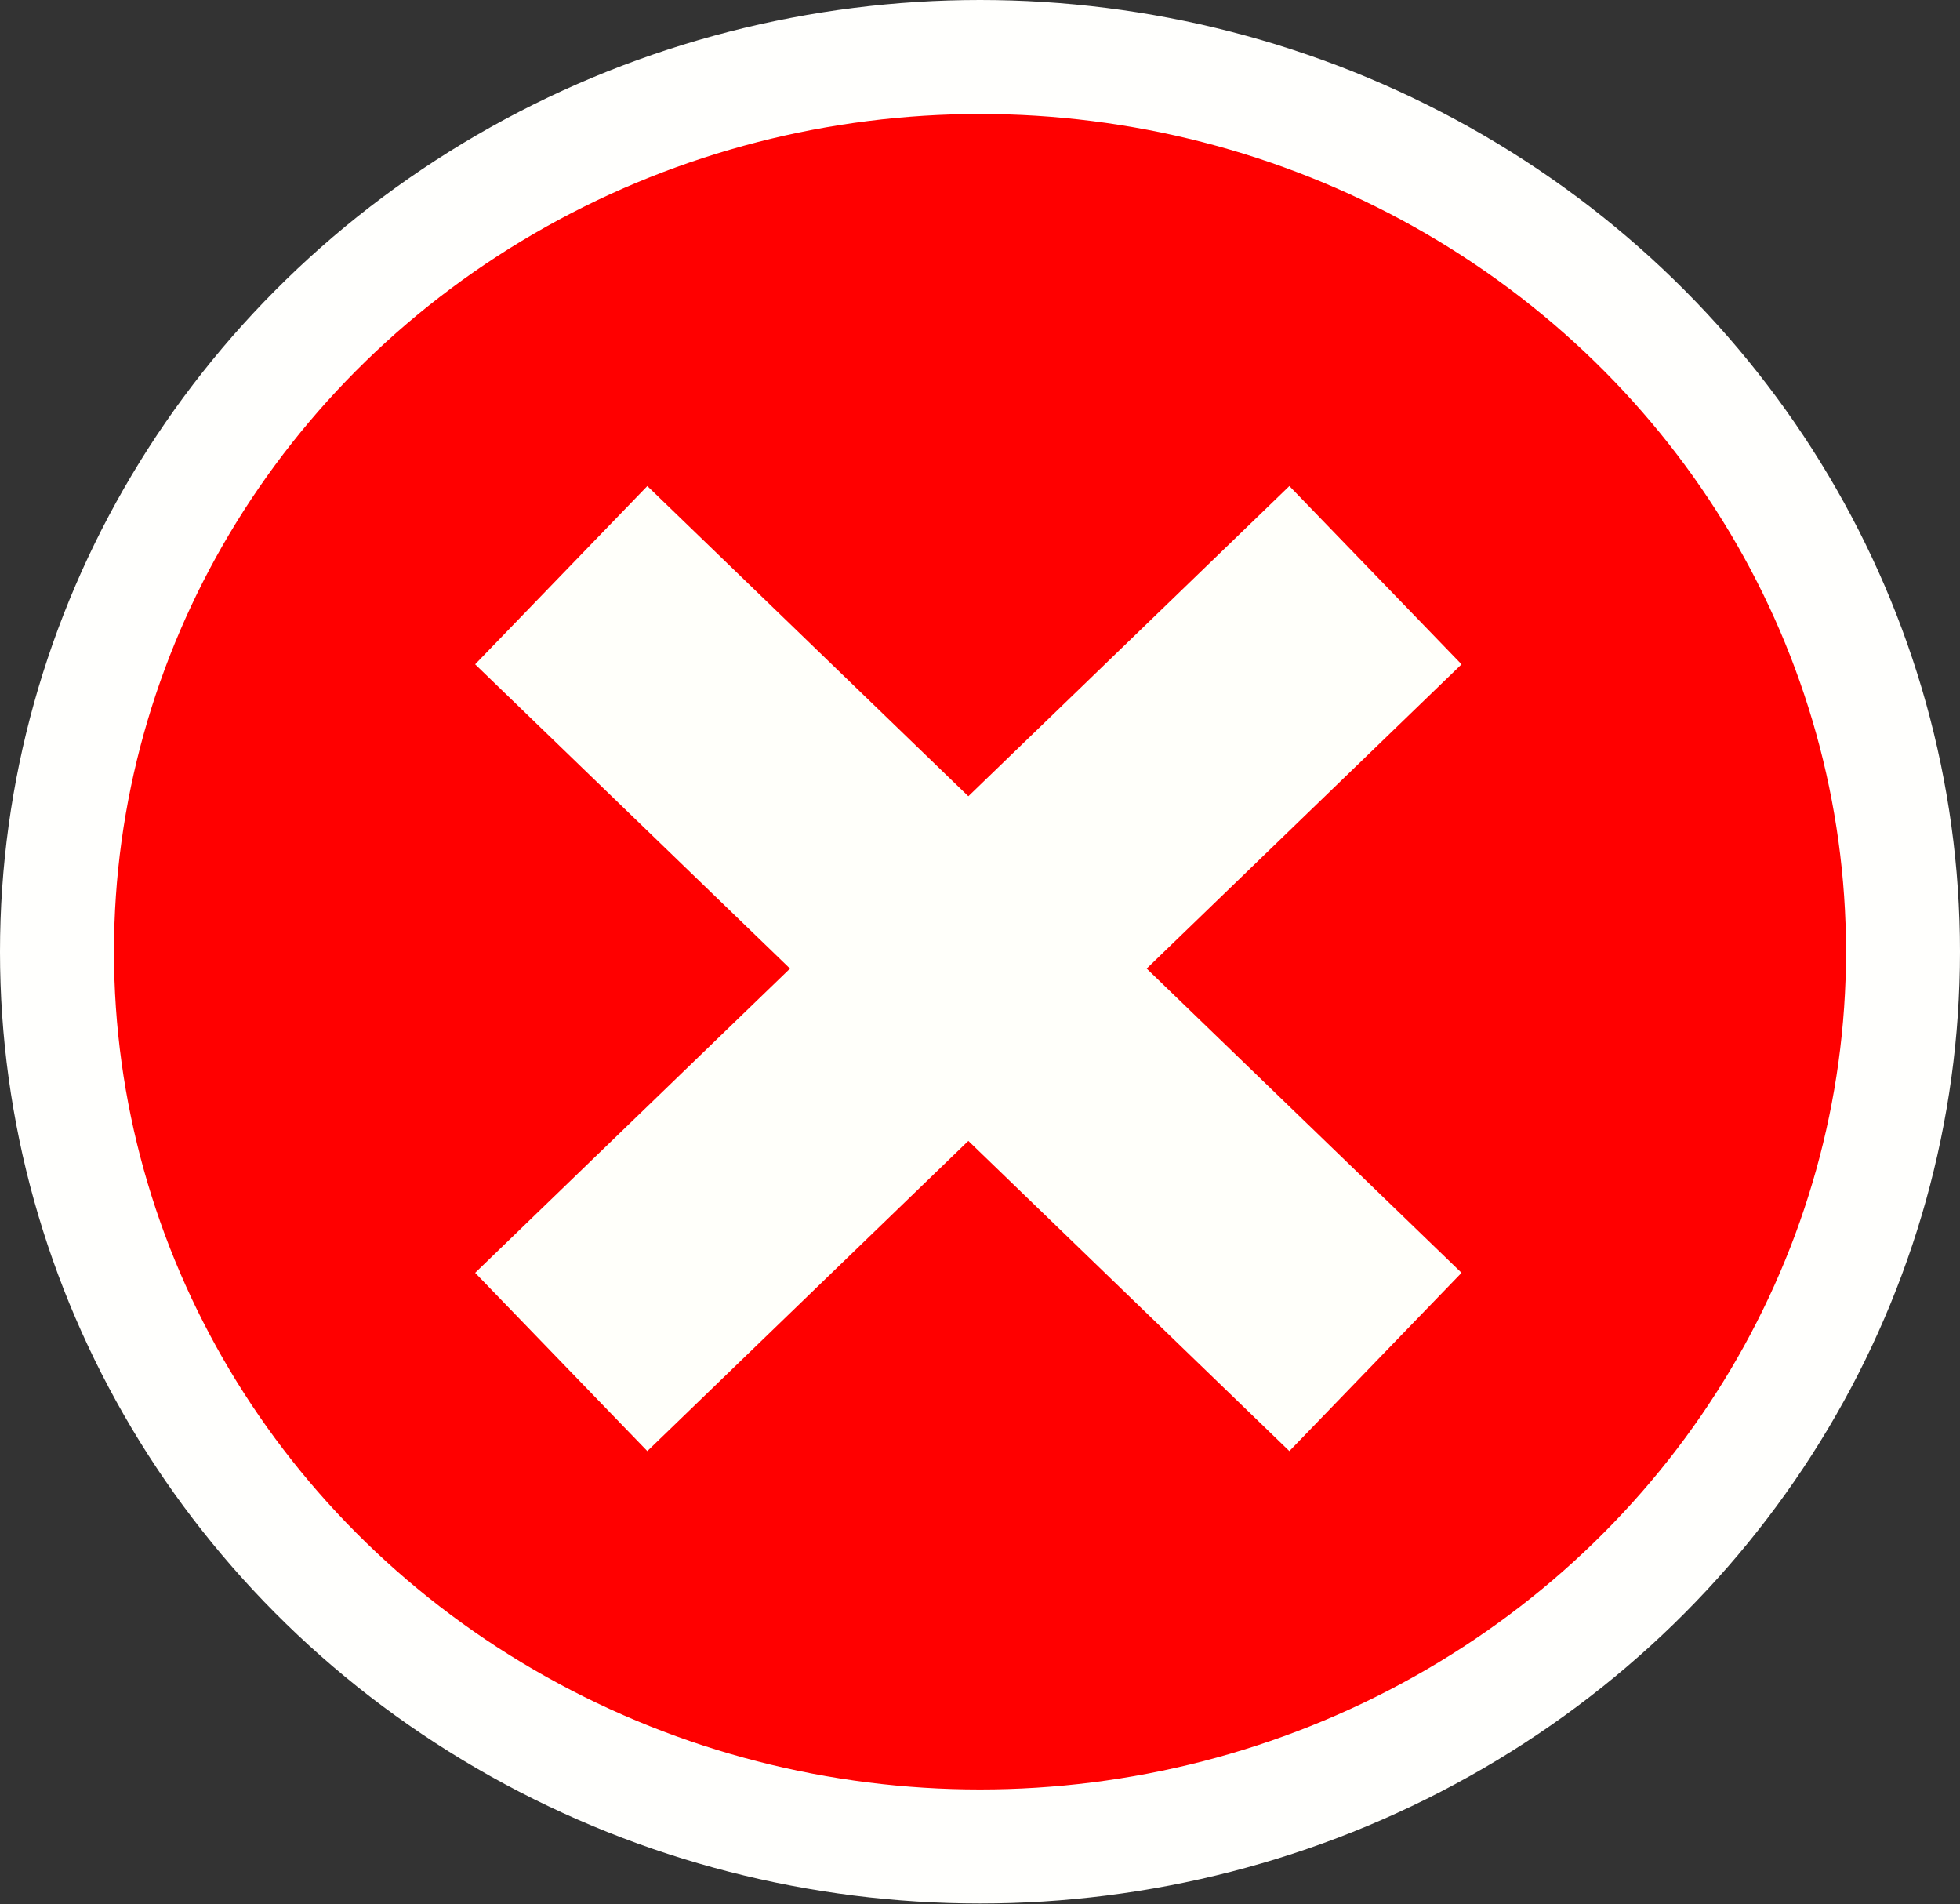 <?xml version="1.0" encoding="UTF-8" standalone="no"?>
<!-- Created with Inkscape (http://www.inkscape.org/) -->

<svg
   width="2.27mm"
   height="2.205mm"
   viewBox="0 0 2.27 2.205"
   version="1.1"
   id="svg5"
   xmlns="http://www.w3.org/2000/svg"
   xmlns:svg="http://www.w3.org/2000/svg">
  <rect x="0" y="0" width="2.27" height="2.205" fill="#333333" stroke="none"/>
  <defs
     id="defs2" />
  <g
     id="layer1"
     transform="translate(-125.092,-108.748)">
    <ellipse
       style="fill:#ffffff;stroke-width:0.265"
       id="path846"
       cx="85.929"
       cy="140.746"
       rx="13.135"
       ry="11.481" />
    <ellipse
       style="fill:#ff0000;stroke-width:0.011"
       id="path848"
       cx="126.227"
       cy="109.842"
       rx="1.085"
       ry="1.043" />
  </g>
  <ellipse
     style="fill:none;fill-opacity:1;stroke:#fffffd;stroke-width:0.132;stroke-miterlimit:4;stroke-dasharray:none;stroke-opacity:1"
     id="path3054"
     cx="1.135"
     cy="1.102"
     rx="1.069"
     ry="1.036" />
  <path
     style="fill:#ffffff;stroke:#fffffa;stroke-width:0.287;stroke-linecap:butt;stroke-linejoin:miter;stroke-miterlimit:4;stroke-dasharray:none;stroke-opacity:1"
     d="M 1.593,0.666 0.65,1.577 Z"
     id="path4628" />
  <path
     style="fill:#ffffff;stroke:#fffffa;stroke-width:0.287;stroke-linecap:butt;stroke-linejoin:miter;stroke-miterlimit:4;stroke-dasharray:none;stroke-opacity:1"
     d="M 0.65,0.666 1.593,1.577 Z"
     id="path4628-0" />
</svg>
